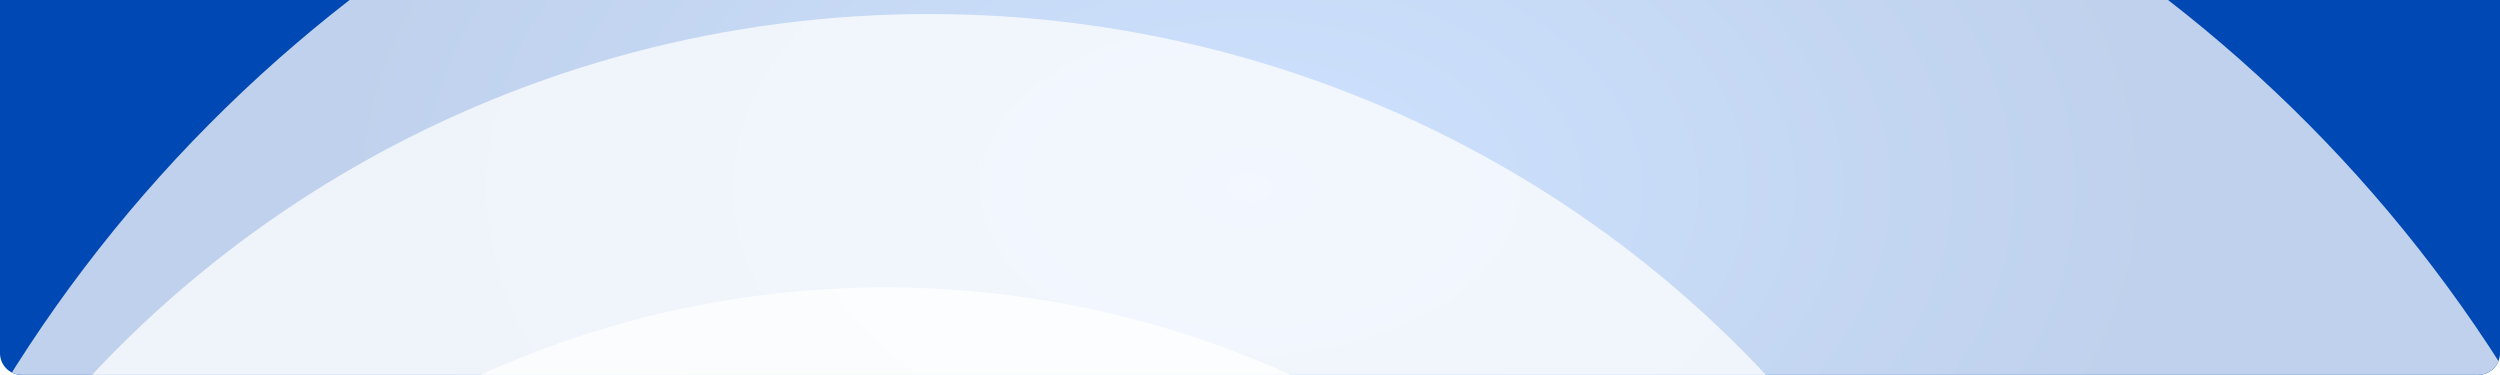 <svg width="1407" height="211" viewBox="0 0 1407 211" fill="none" xmlns="http://www.w3.org/2000/svg">
<g id="Graphic Side">
<g clip-path="url(#clip0_16_610)">
<path d="M0 0H1407V198.768C1407 205.524 1401.52 211 1394.77 211H12.232C5.476 211 0 205.524 0 198.768V0Z" fill="url(#paint0_radial_16_610)"/>
<g id="Big Circles">
<g id="Ellipse 5" style="mix-blend-mode:multiply" opacity="0.75" filter="url(#filter0_i_16_610)">
<ellipse cx="690.123" cy="608.539" rx="807.539" ry="824.123" transform="rotate(90 690.123 608.539)" fill="white"/>
</g>
<g id="Ellipse 4" style="mix-blend-mode:multiply" opacity="0.75" filter="url(#filter1_i_16_610)">
<ellipse cx="504.477" cy="608.539" rx="625.117" ry="638.477" transform="rotate(90 504.477 608.539)" fill="white"/>
</g>
<g id="Ellipse 3" style="mix-blend-mode:multiply" opacity="0.75" filter="url(#filter2_i_16_610)">
<ellipse cx="480.062" cy="668.425" rx="531.143" ry="542.198" transform="rotate(90 480.062 668.425)" fill="white"/>
</g>
</g>
</g>
</g>
<defs>
<filter id="filter0_i_16_610" x="-134" y="-199" width="1666.59" height="1639.54" filterUnits="userSpaceOnUse" color-interpolation-filters="sRGB">
<feFlood flood-opacity="0" result="BackgroundImageFix"/>
<feBlend mode="normal" in="SourceGraphic" in2="BackgroundImageFix" result="shape"/>
<feColorMatrix in="SourceAlpha" type="matrix" values="0 0 0 0 0 0 0 0 0 0 0 0 0 0 0 0 0 0 127 0" result="hardAlpha"/>
<feMorphology radius="18.348" operator="erode" in="SourceAlpha" result="effect1_innerShadow_16_610"/>
<feOffset dx="18.348" dy="24.464"/>
<feGaussianBlur stdDeviation="70.333"/>
<feComposite in2="hardAlpha" operator="arithmetic" k2="-1" k3="1"/>
<feColorMatrix type="matrix" values="0 0 0 0 0.024 0 0 0 0 0.031 0 0 0 0 0.349 0 0 0 0.75 0"/>
<feBlend mode="normal" in2="shape" result="effect1_innerShadow_16_610"/>
</filter>
<filter id="filter1_i_16_610" x="-134" y="-16.578" width="1295.3" height="1274.7" filterUnits="userSpaceOnUse" color-interpolation-filters="sRGB">
<feFlood flood-opacity="0" result="BackgroundImageFix"/>
<feBlend mode="normal" in="SourceGraphic" in2="BackgroundImageFix" result="shape"/>
<feColorMatrix in="SourceAlpha" type="matrix" values="0 0 0 0 0 0 0 0 0 0 0 0 0 0 0 0 0 0 127 0" result="hardAlpha"/>
<feMorphology radius="18.348" operator="erode" in="SourceAlpha" result="effect1_innerShadow_16_610"/>
<feOffset dx="18.348" dy="24.464"/>
<feGaussianBlur stdDeviation="70.333"/>
<feComposite in2="hardAlpha" operator="arithmetic" k2="-1" k3="1"/>
<feColorMatrix type="matrix" values="0 0 0 0 0.024 0 0 0 0 0.031 0 0 0 0 0.349 0 0 0 0.75 0"/>
<feBlend mode="normal" in2="shape" result="effect1_innerShadow_16_610"/>
</filter>
<filter id="filter2_i_16_610" x="-62.137" y="137.283" width="1102.74" height="1086.75" filterUnits="userSpaceOnUse" color-interpolation-filters="sRGB">
<feFlood flood-opacity="0" result="BackgroundImageFix"/>
<feBlend mode="normal" in="SourceGraphic" in2="BackgroundImageFix" result="shape"/>
<feColorMatrix in="SourceAlpha" type="matrix" values="0 0 0 0 0 0 0 0 0 0 0 0 0 0 0 0 0 0 127 0" result="hardAlpha"/>
<feMorphology radius="18.348" operator="erode" in="SourceAlpha" result="effect1_innerShadow_16_610"/>
<feOffset dx="18.348" dy="24.464"/>
<feGaussianBlur stdDeviation="70.333"/>
<feComposite in2="hardAlpha" operator="arithmetic" k2="-1" k3="1"/>
<feColorMatrix type="matrix" values="0 0 0 0 0.024 0 0 0 0 0.031 0 0 0 0 0.349 0 0 0 0.75 0"/>
<feBlend mode="normal" in2="shape" result="effect1_innerShadow_16_610"/>
</filter>
<radialGradient id="paint0_radial_16_610" cx="0" cy="0" r="1" gradientUnits="userSpaceOnUse" gradientTransform="translate(703.5 105.5) rotate(90) scale(318.454 510.523)">
<stop stop-color="#3B8AFF"/>
<stop offset="1" stop-color="#0048B3"/>
</radialGradient>
<clipPath id="clip0_16_610">
<path d="M0 0H1407V198.768C1407 205.524 1401.52 211 1394.77 211H12.232C5.476 211 0 205.524 0 198.768V0Z" fill="white"/>
</clipPath>
</defs>
</svg>
